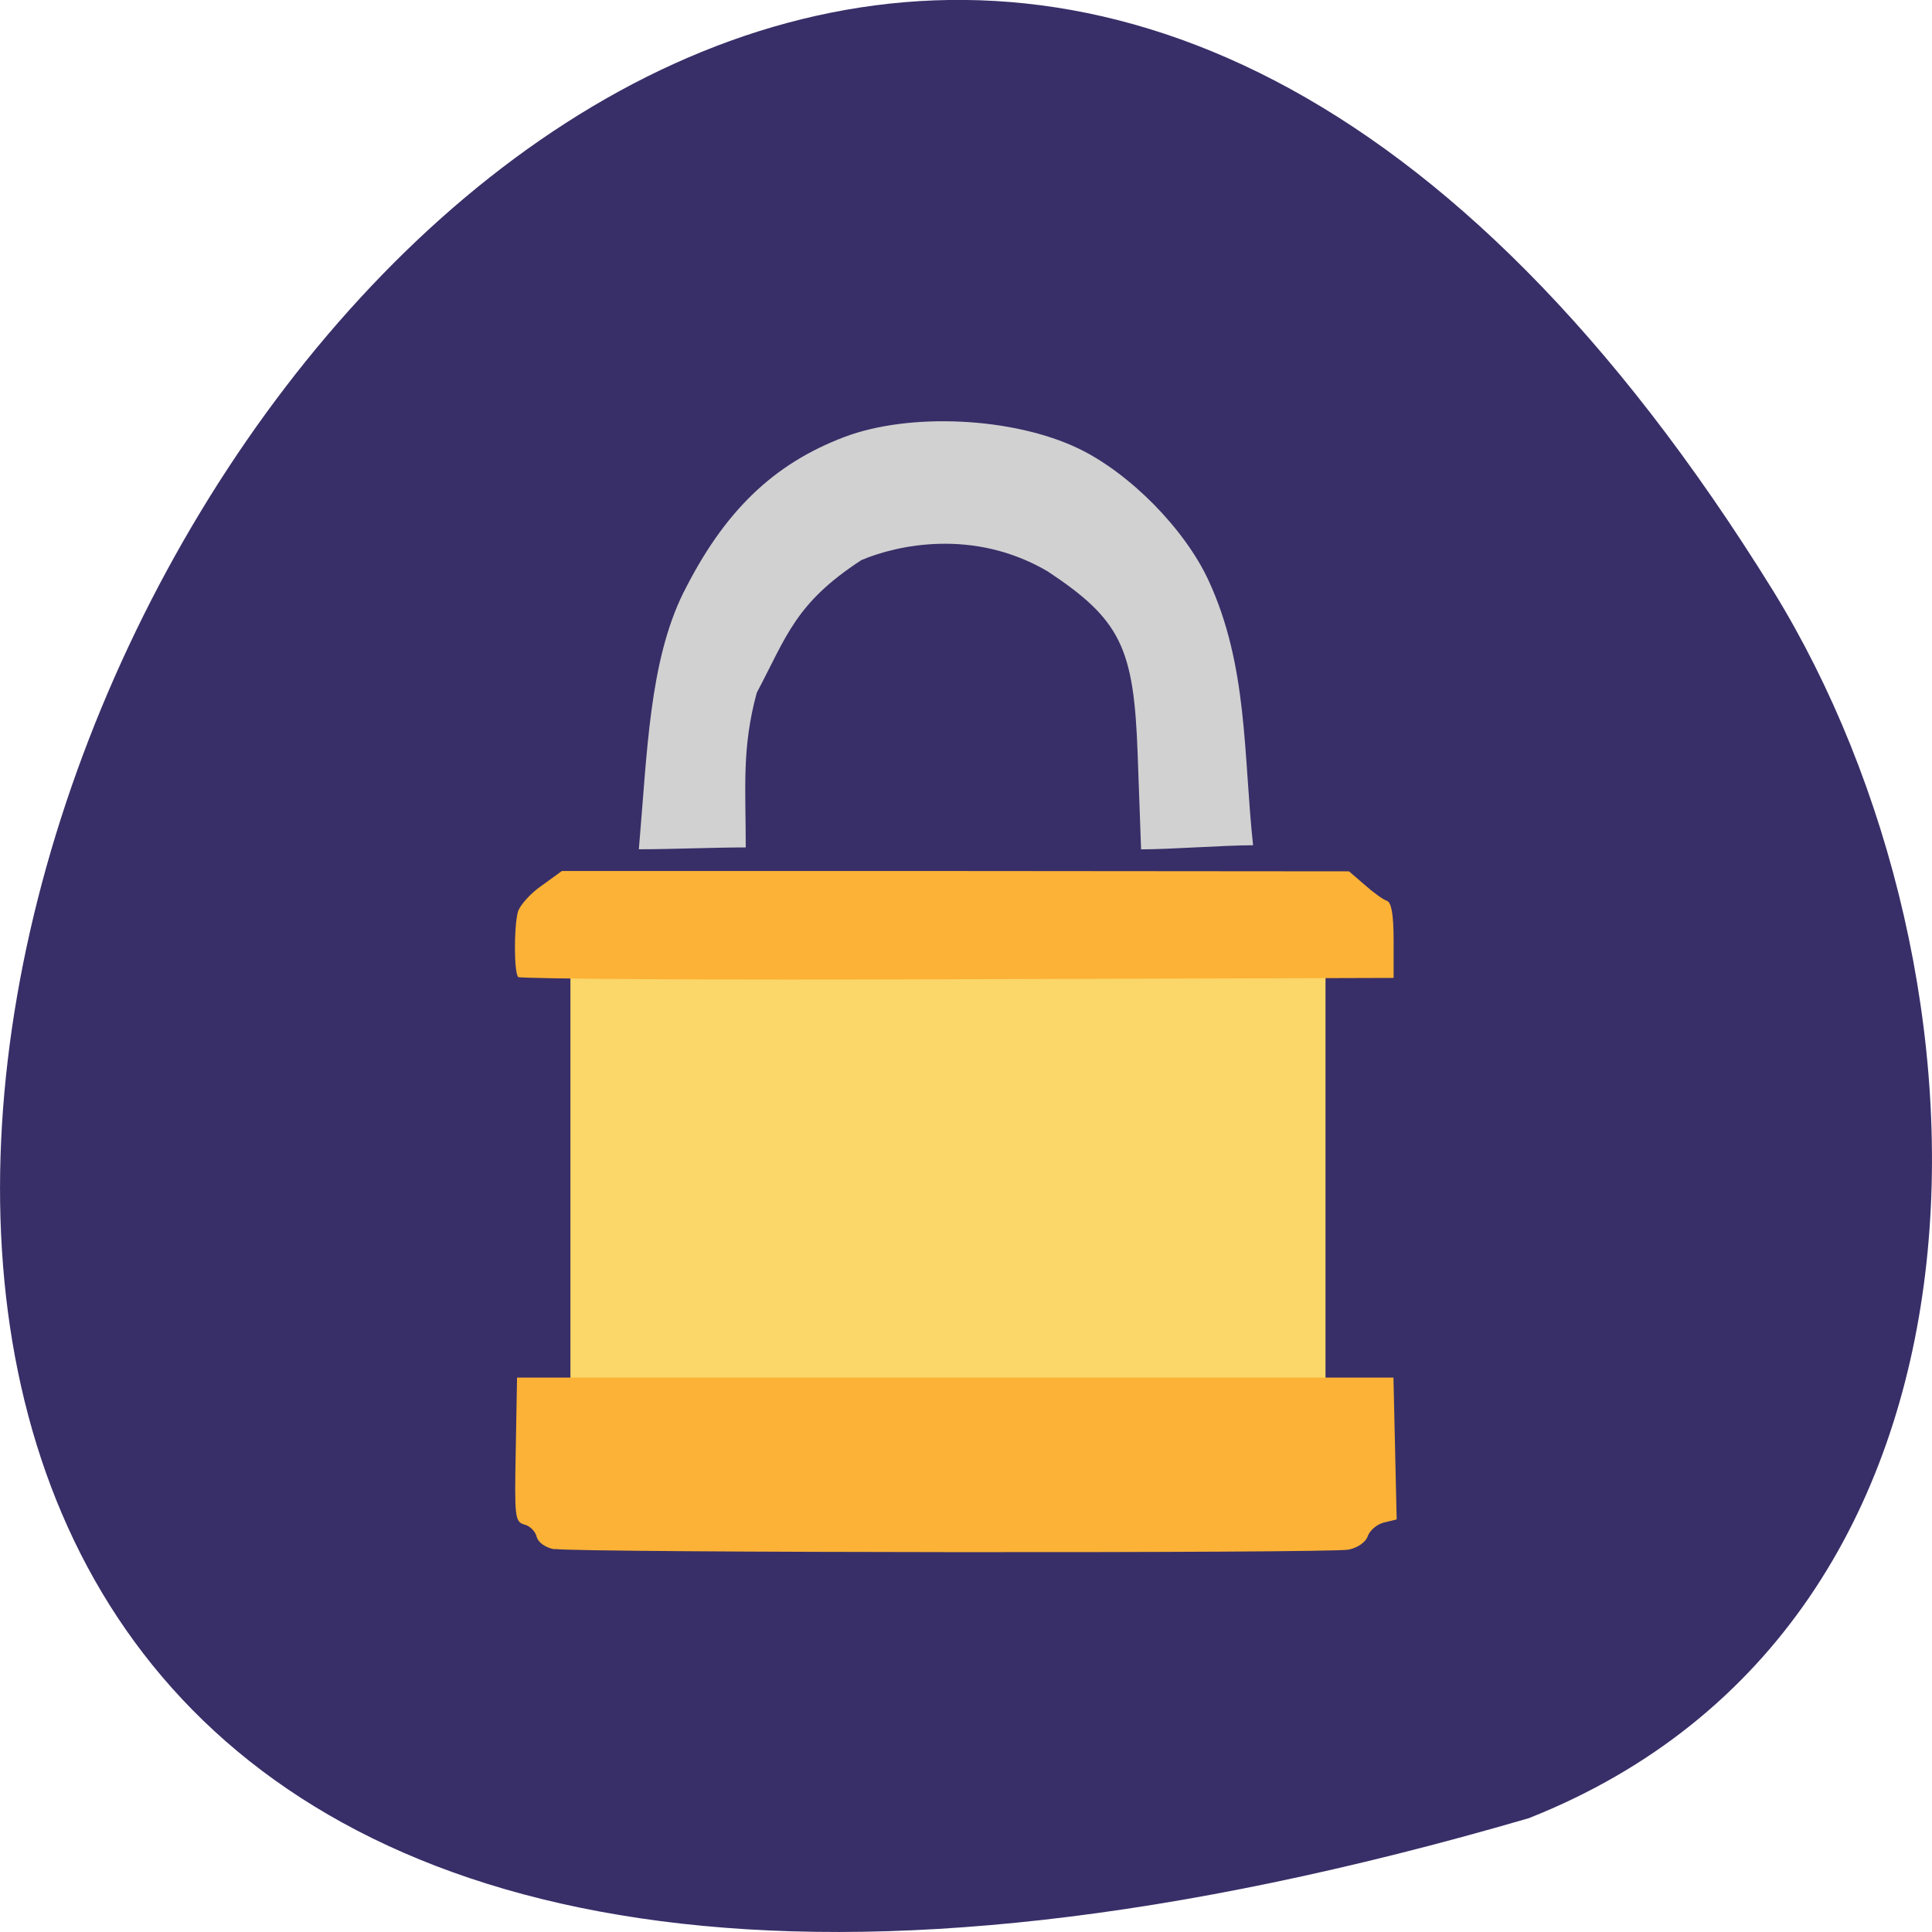 <svg xmlns="http://www.w3.org/2000/svg" viewBox="0 0 24 24"><path d="m 18.992 22.586 c -35.75 10.426 -12.961 -41.09 3.035 -15.246 c 2.922 4.746 3.125 12.805 -3.035 15.246" fill="#382f68"/><path d="m 7.266 11.508 h 9.02 c 0.098 0 0.18 0.273 0.18 0.613 v 5.199 c 0 0.34 -0.082 0.613 -0.18 0.613 h -9.02 c -0.098 0 -0.18 -0.273 -0.18 -0.613 v -5.199 c 0 -0.34 0.082 -0.613 0.18 -0.613" fill="#fbd669"/><path d="m 6.887 19.246 c -0.109 -0.02 -0.199 -0.082 -0.219 -0.152 c -0.016 -0.07 -0.086 -0.141 -0.156 -0.156 c -0.117 -0.035 -0.121 -0.094 -0.105 -0.93 l 0.016 -0.895 h 10.887 l 0.02 0.879 l 0.02 0.883 l -0.16 0.039 c -0.09 0.023 -0.176 0.102 -0.199 0.168 c -0.023 0.074 -0.125 0.145 -0.238 0.168 c -0.223 0.047 -9.566 0.039 -9.863 -0.008 m -0.453 -7.105 c -0.051 -0.055 -0.055 -0.605 -0.004 -0.809 c 0.023 -0.078 0.152 -0.227 0.293 -0.324 l 0.254 -0.184 h 4.887 l 4.891 0.004 l 0.195 0.168 c 0.105 0.094 0.23 0.184 0.277 0.199 c 0.055 0.02 0.082 0.172 0.082 0.492 v 0.465 l -5.414 0.016 c -2.98 0.012 -5.438 -0.004 -5.461 -0.027" fill="#fcb236"/><path d="m 8.492 7.359 c 0.5 -1 1.109 -1.594 1.996 -1.93 c 0.813 -0.309 2.098 -0.246 2.906 0.141 c 0.637 0.305 1.324 1 1.621 1.645 c 0.488 1.059 0.43 2.152 0.551 3.285 c -0.359 0 -1.027 0.051 -1.391 0.051 l -0.043 -1.195 c -0.047 -1.305 -0.207 -1.656 -1.117 -2.258 c -0.918 -0.539 -1.871 -0.328 -2.313 -0.141 c -0.824 0.535 -0.93 0.949 -1.301 1.648 c -0.188 0.688 -0.137 1.18 -0.137 1.922 c -0.402 0 -0.93 0.023 -1.328 0.023 c 0.105 -1.211 0.129 -2.328 0.555 -3.191" fill="#d1d1d1"/></svg>